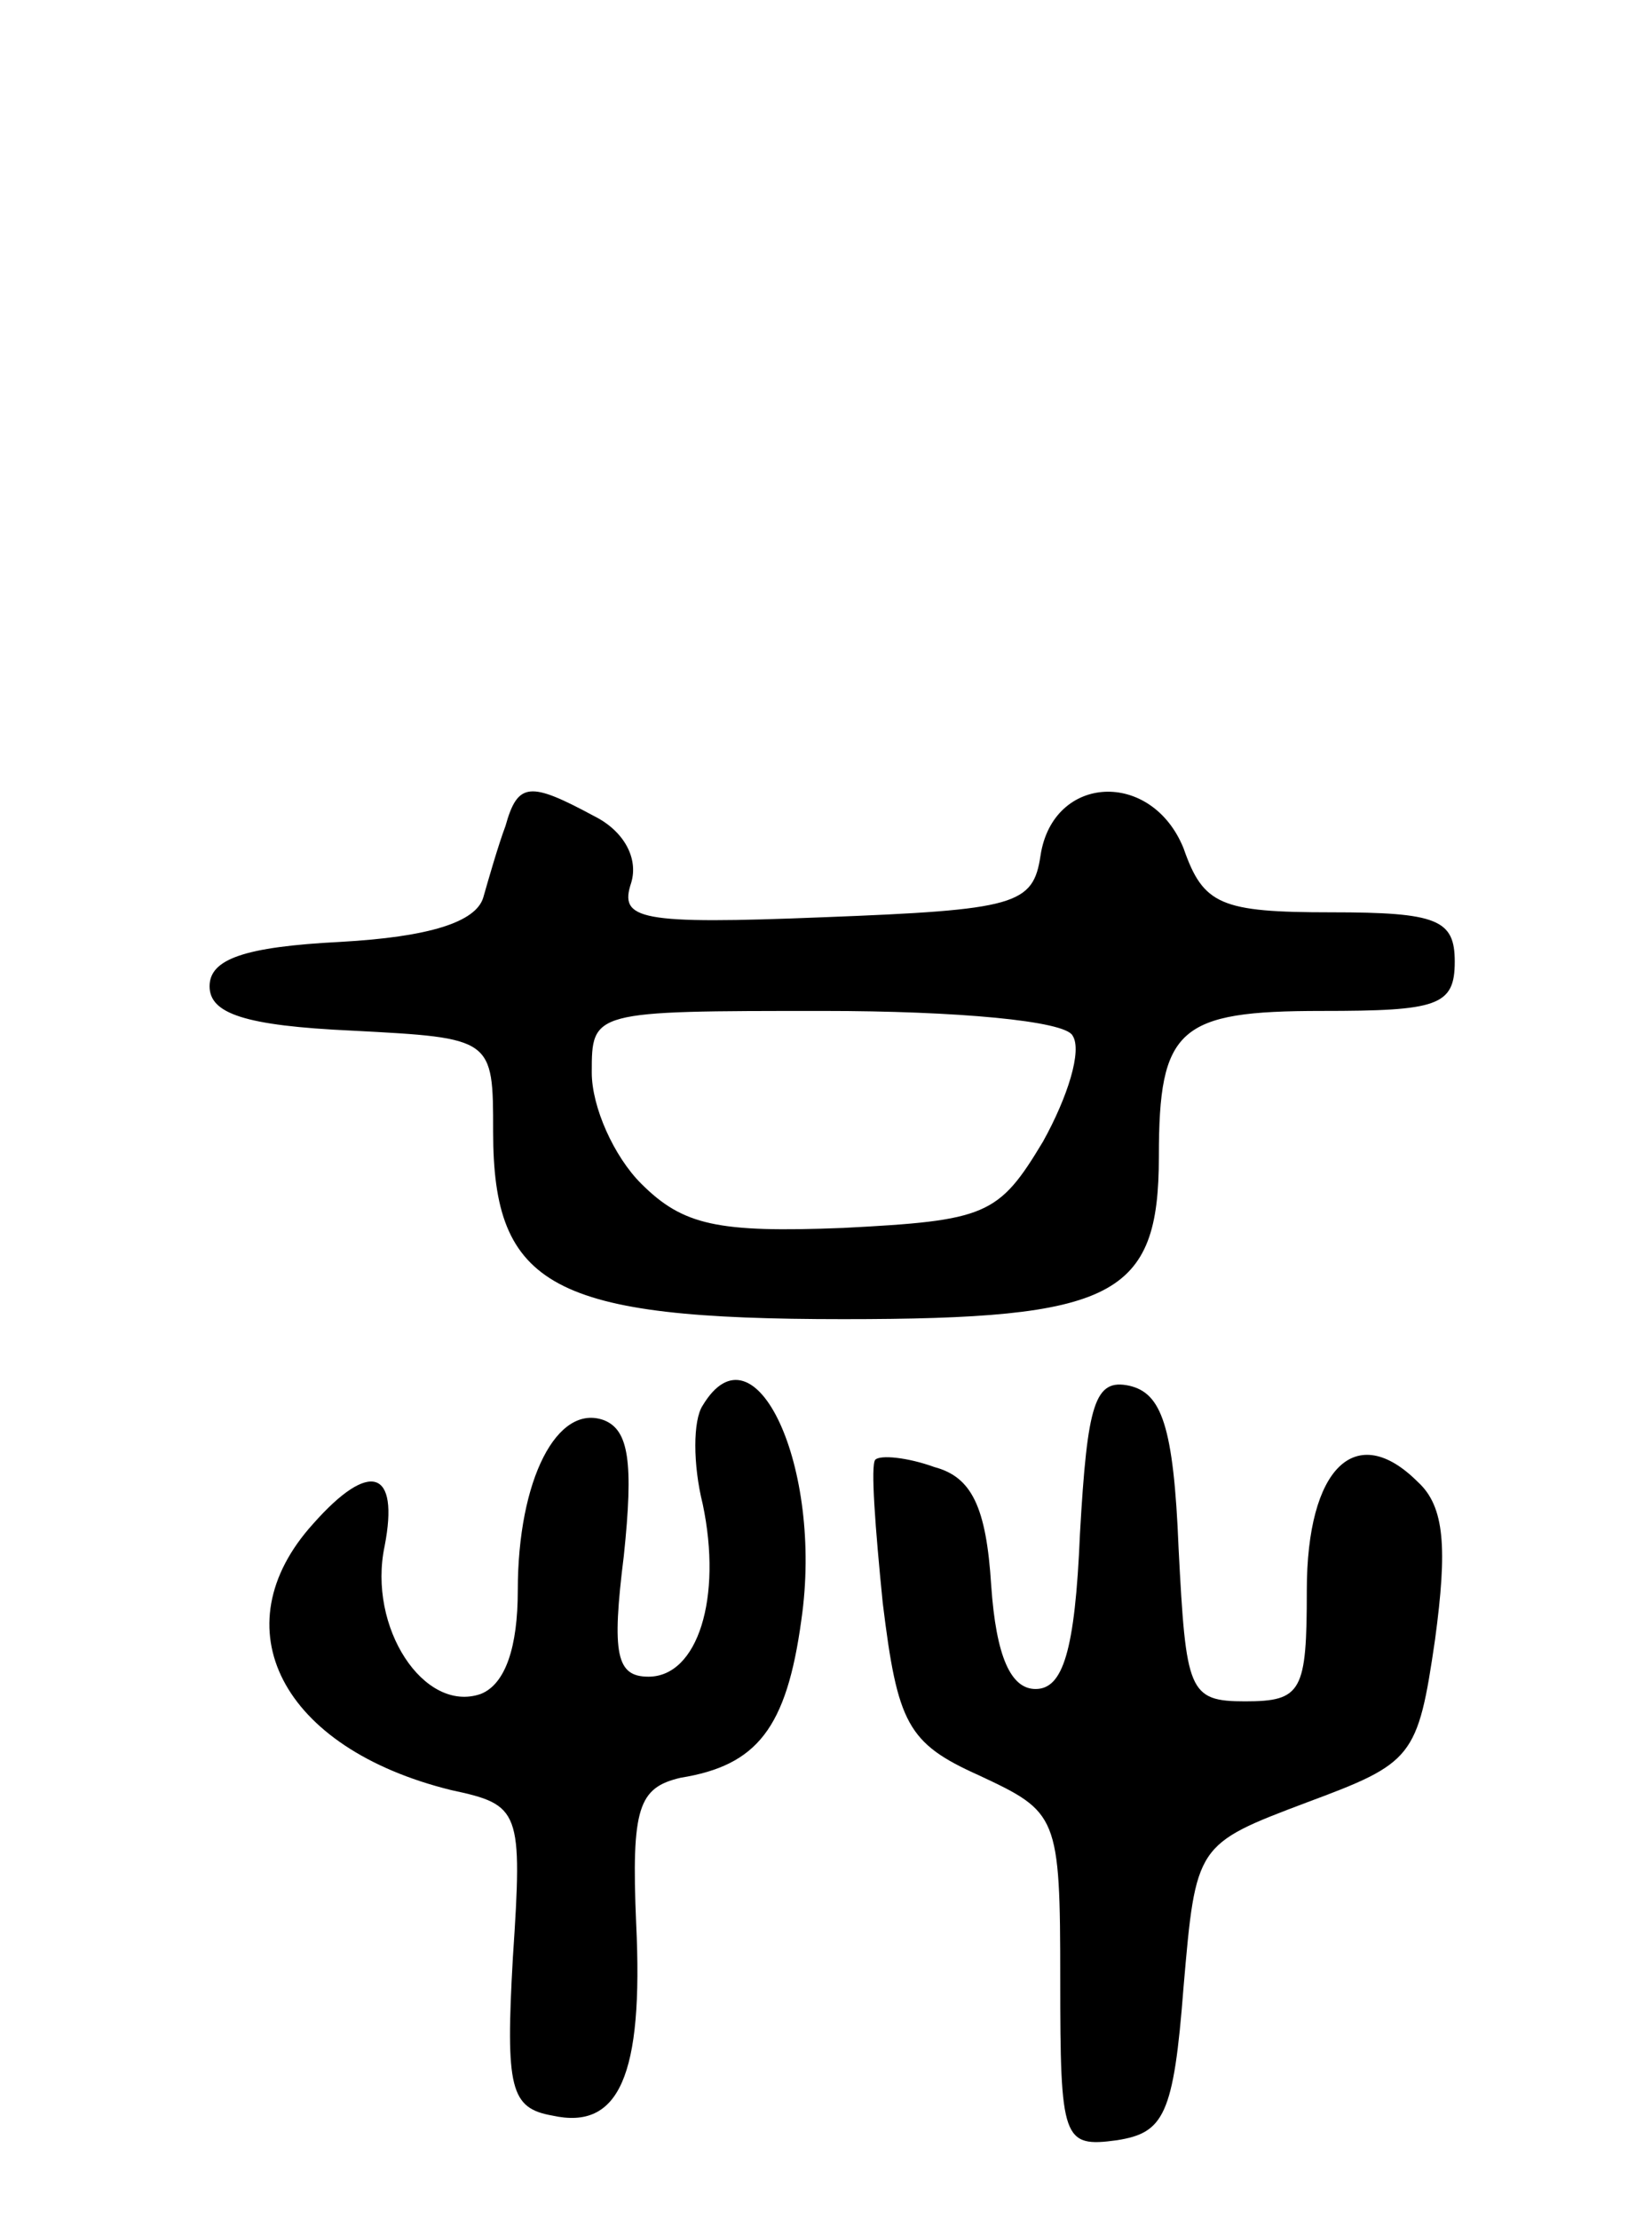 <svg version="1.0" xmlns="http://www.w3.org/2000/svg"
 width="67pt" height="90pt" viewBox="0 0 67 90"
 preserveAspectRatio="xMidYMid meet">
<g transform="translate(0,90) scale(0.1,-0.1)"
fill="#000000" stroke="none">
<path d="M205 565 c-3 -8 -7 -22 -9 -29 -3 -10 -22 -16 -58 -18 -39 -2 -53 -7
-53 -18 0 -11 14 -16 58 -18 57 -3 57 -3 57 -41 0 -63 24 -76 142 -76 110 0
128 9 128 66 0 52 8 59 66 59 47 0 54 2 54 20 0 17 -7 20 -50 20 -45 0 -52 3
-60 26 -13 32 -53 30 -58 -3 -3 -20 -10 -22 -88 -25 -75 -3 -83 -1 -78 14 3
10 -3 21 -15 27 -26 14 -31 14 -36 -4z m230 -85 c4 -6 -2 -25 -12 -43 -18 -30
-23 -32 -81 -35 -51 -2 -65 1 -82 18 -11 11 -20 31 -20 45 0 25 0 25 94 25 54
0 98 -4 101 -10z"/>
<path d="M285 330 c-4 -6 -4 -24 0 -40 8 -38 -2 -70 -22 -70 -13 0 -15 9 -10
49 4 38 2 51 -8 55 -19 7 -35 -24 -35 -69 0 -23 -5 -38 -15 -42 -23 -8 -46 27
-39 60 6 31 -6 35 -29 9 -38 -42 -13 -91 56 -108 28 -6 29 -8 25 -68 -3 -53
-1 -61 16 -64 27 -6 37 16 34 78 -2 47 1 55 18 59 31 5 43 20 49 64 9 62 -19
122 -40 87z"/>
<path d="M438 278 c-2 -48 -7 -63 -18 -63 -10 0 -16 13 -18 42 -2 32 -8 44
-23 48 -11 4 -22 5 -24 3 -2 -2 0 -28 3 -58 6 -49 10 -57 39 -70 32 -15 33
-16 33 -83 0 -65 1 -68 23 -65 19 3 23 10 27 62 5 58 5 58 50 75 43 16 45 18
52 66 5 37 4 54 -7 64 -25 25 -45 6 -45 -44 0 -41 -2 -45 -25 -45 -23 0 -24 4
-27 62 -2 50 -7 63 -20 66 -14 3 -17 -7 -20 -60z"/>
</g>
</svg>
